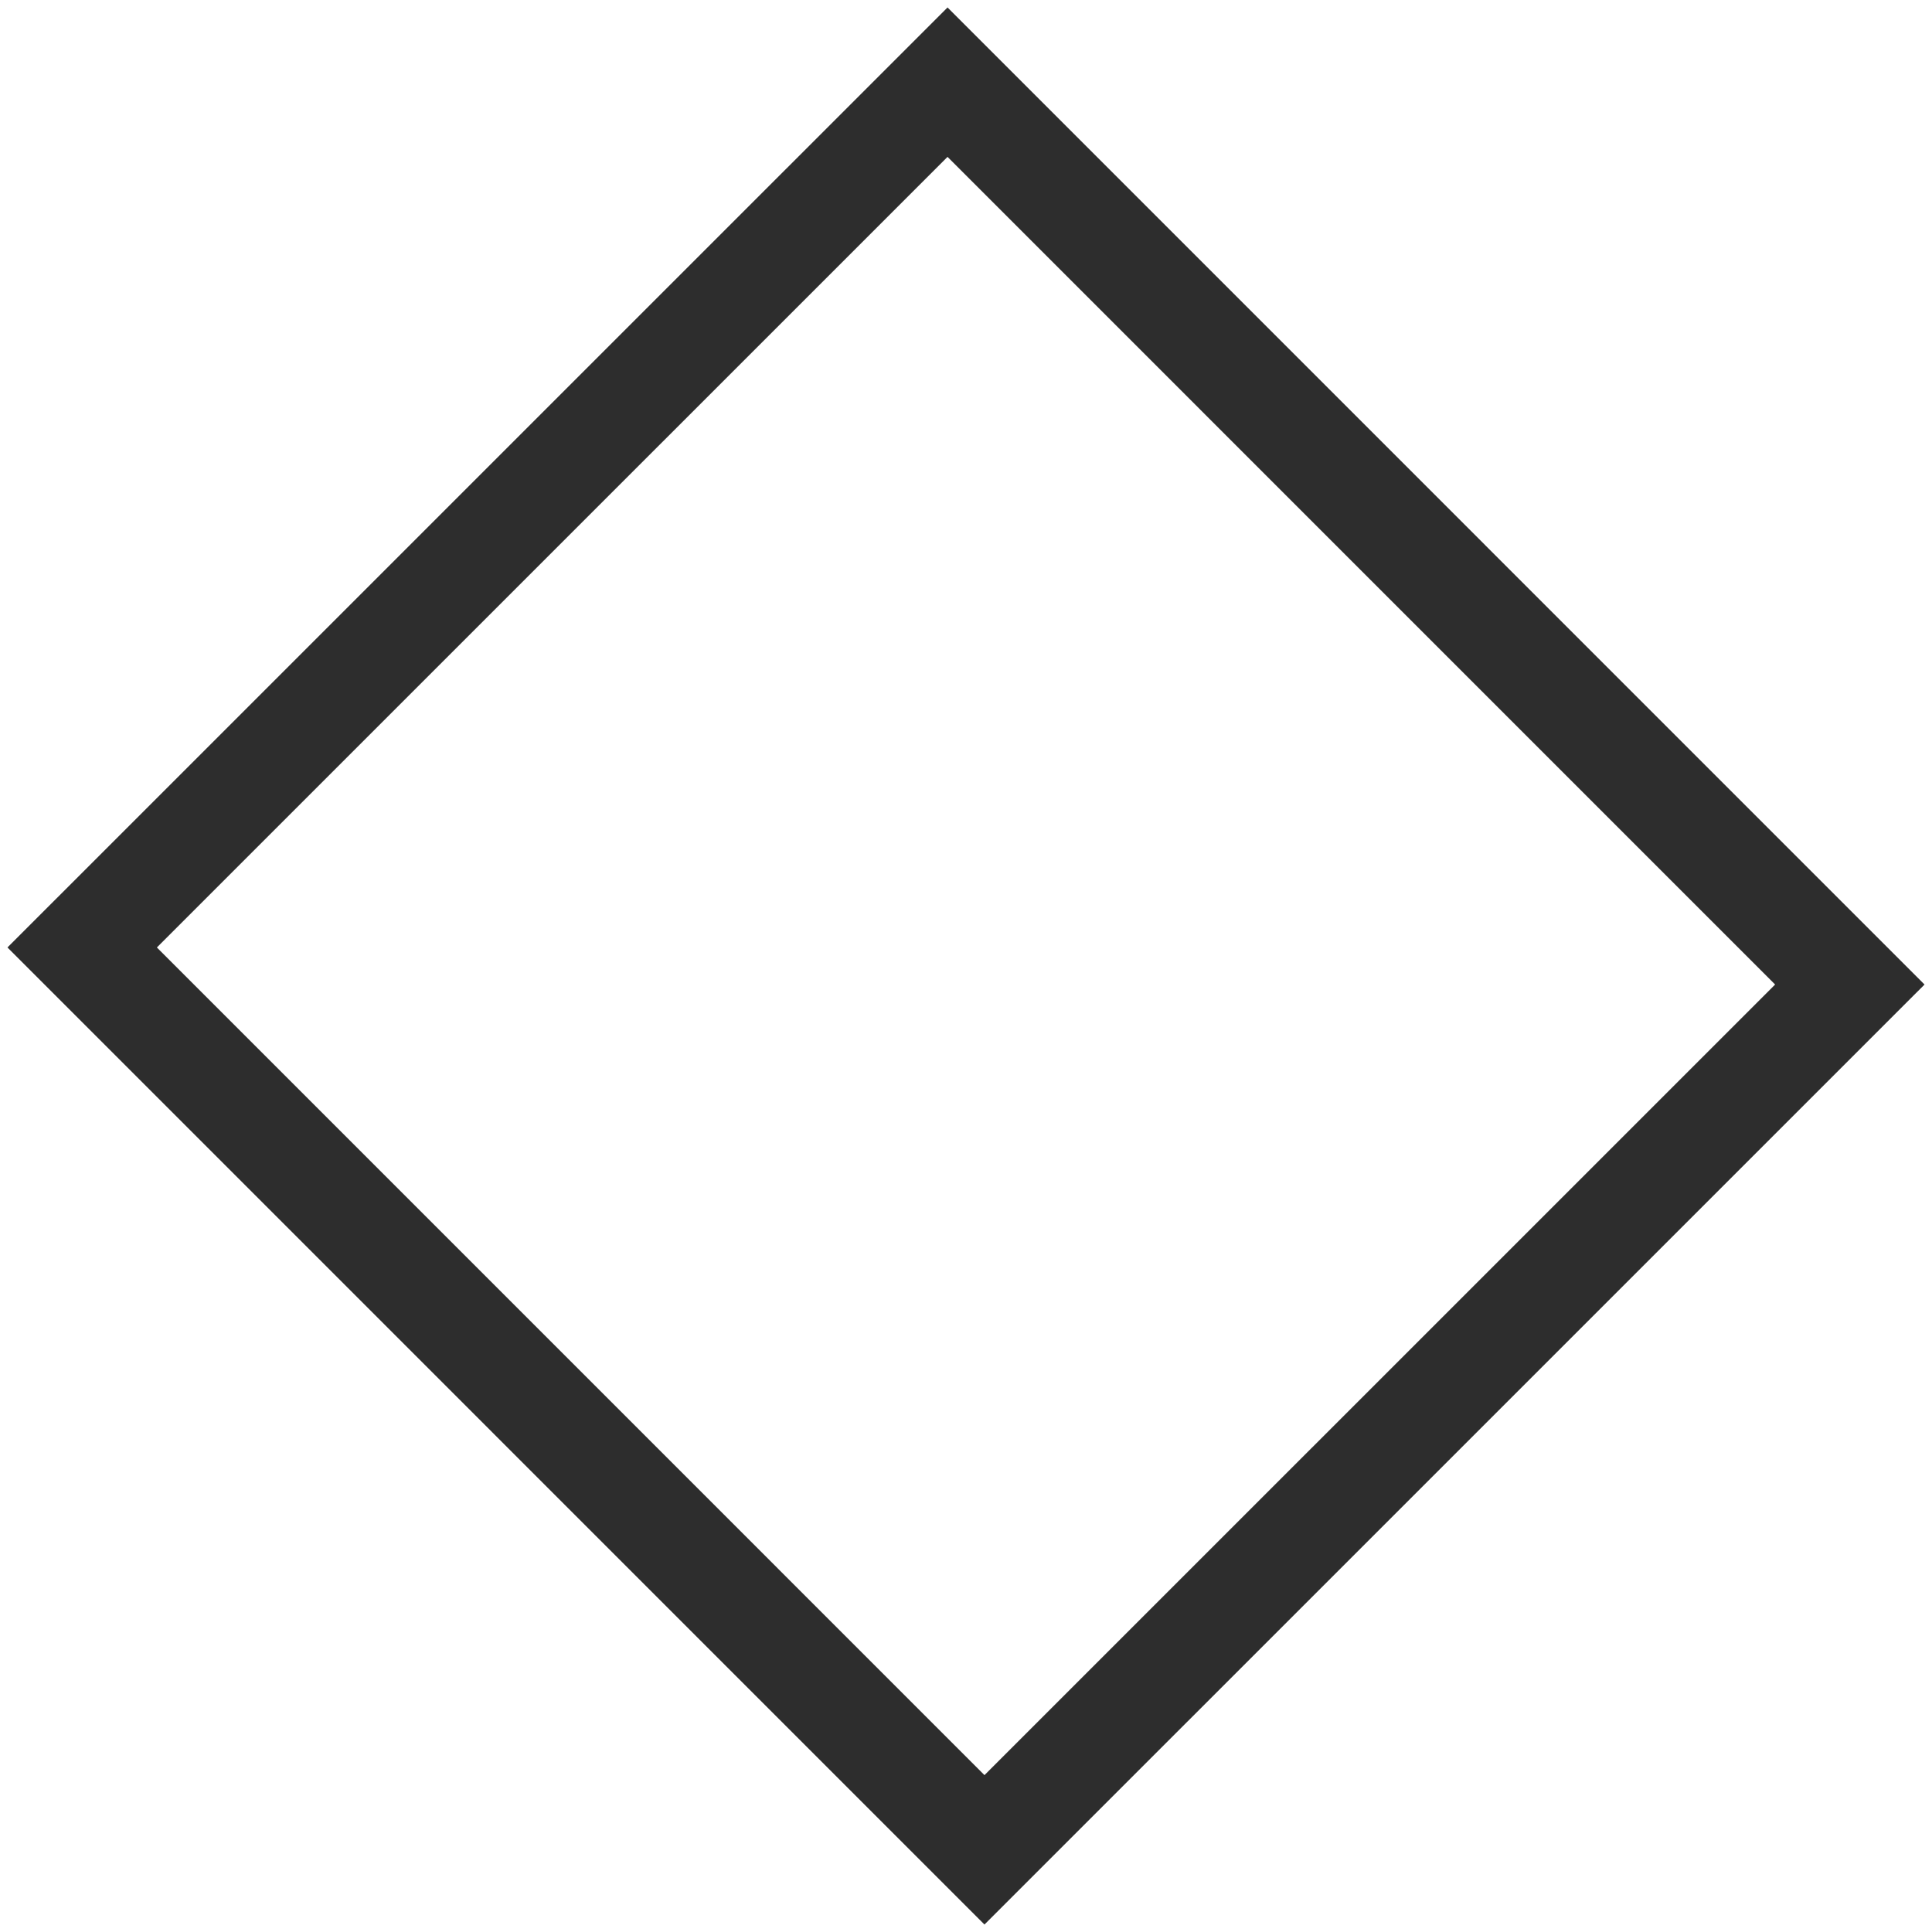 <?xml version="1.0" encoding="UTF-8" standalone="no"?>
<!DOCTYPE svg PUBLIC "-//W3C//DTD SVG 1.1//EN" "http://www.w3.org/Graphics/SVG/1.1/DTD/svg11.dtd">
<svg version="1.1" xmlns="http://www.w3.org/2000/svg" xmlns:xlink="http://www.w3.org/1999/xlink" preserveAspectRatio="xMidYMid meet" viewBox="0 0 640 640" width="640" height="640"><defs><path d="" id="bOVloKFI4"></path><path d="M313.88 27.22L612.78 326.14L326.12 612.78L27.22 313.86L313.88 27.22Z" id="f2PYl7EmfA"></path></defs><g><g><g><g><use xlink:href="#bOVloKFI4" opacity="1" fill-opacity="0" stroke="#000000" stroke-width="1" stroke-opacity="1"></use></g></g><g><g><use xlink:href="#f2PYl7EmfA" opacity="1" fill-opacity="0" stroke="#2d2d2d" stroke-width="35" stroke-opacity="1"></use></g></g></g></g></svg>